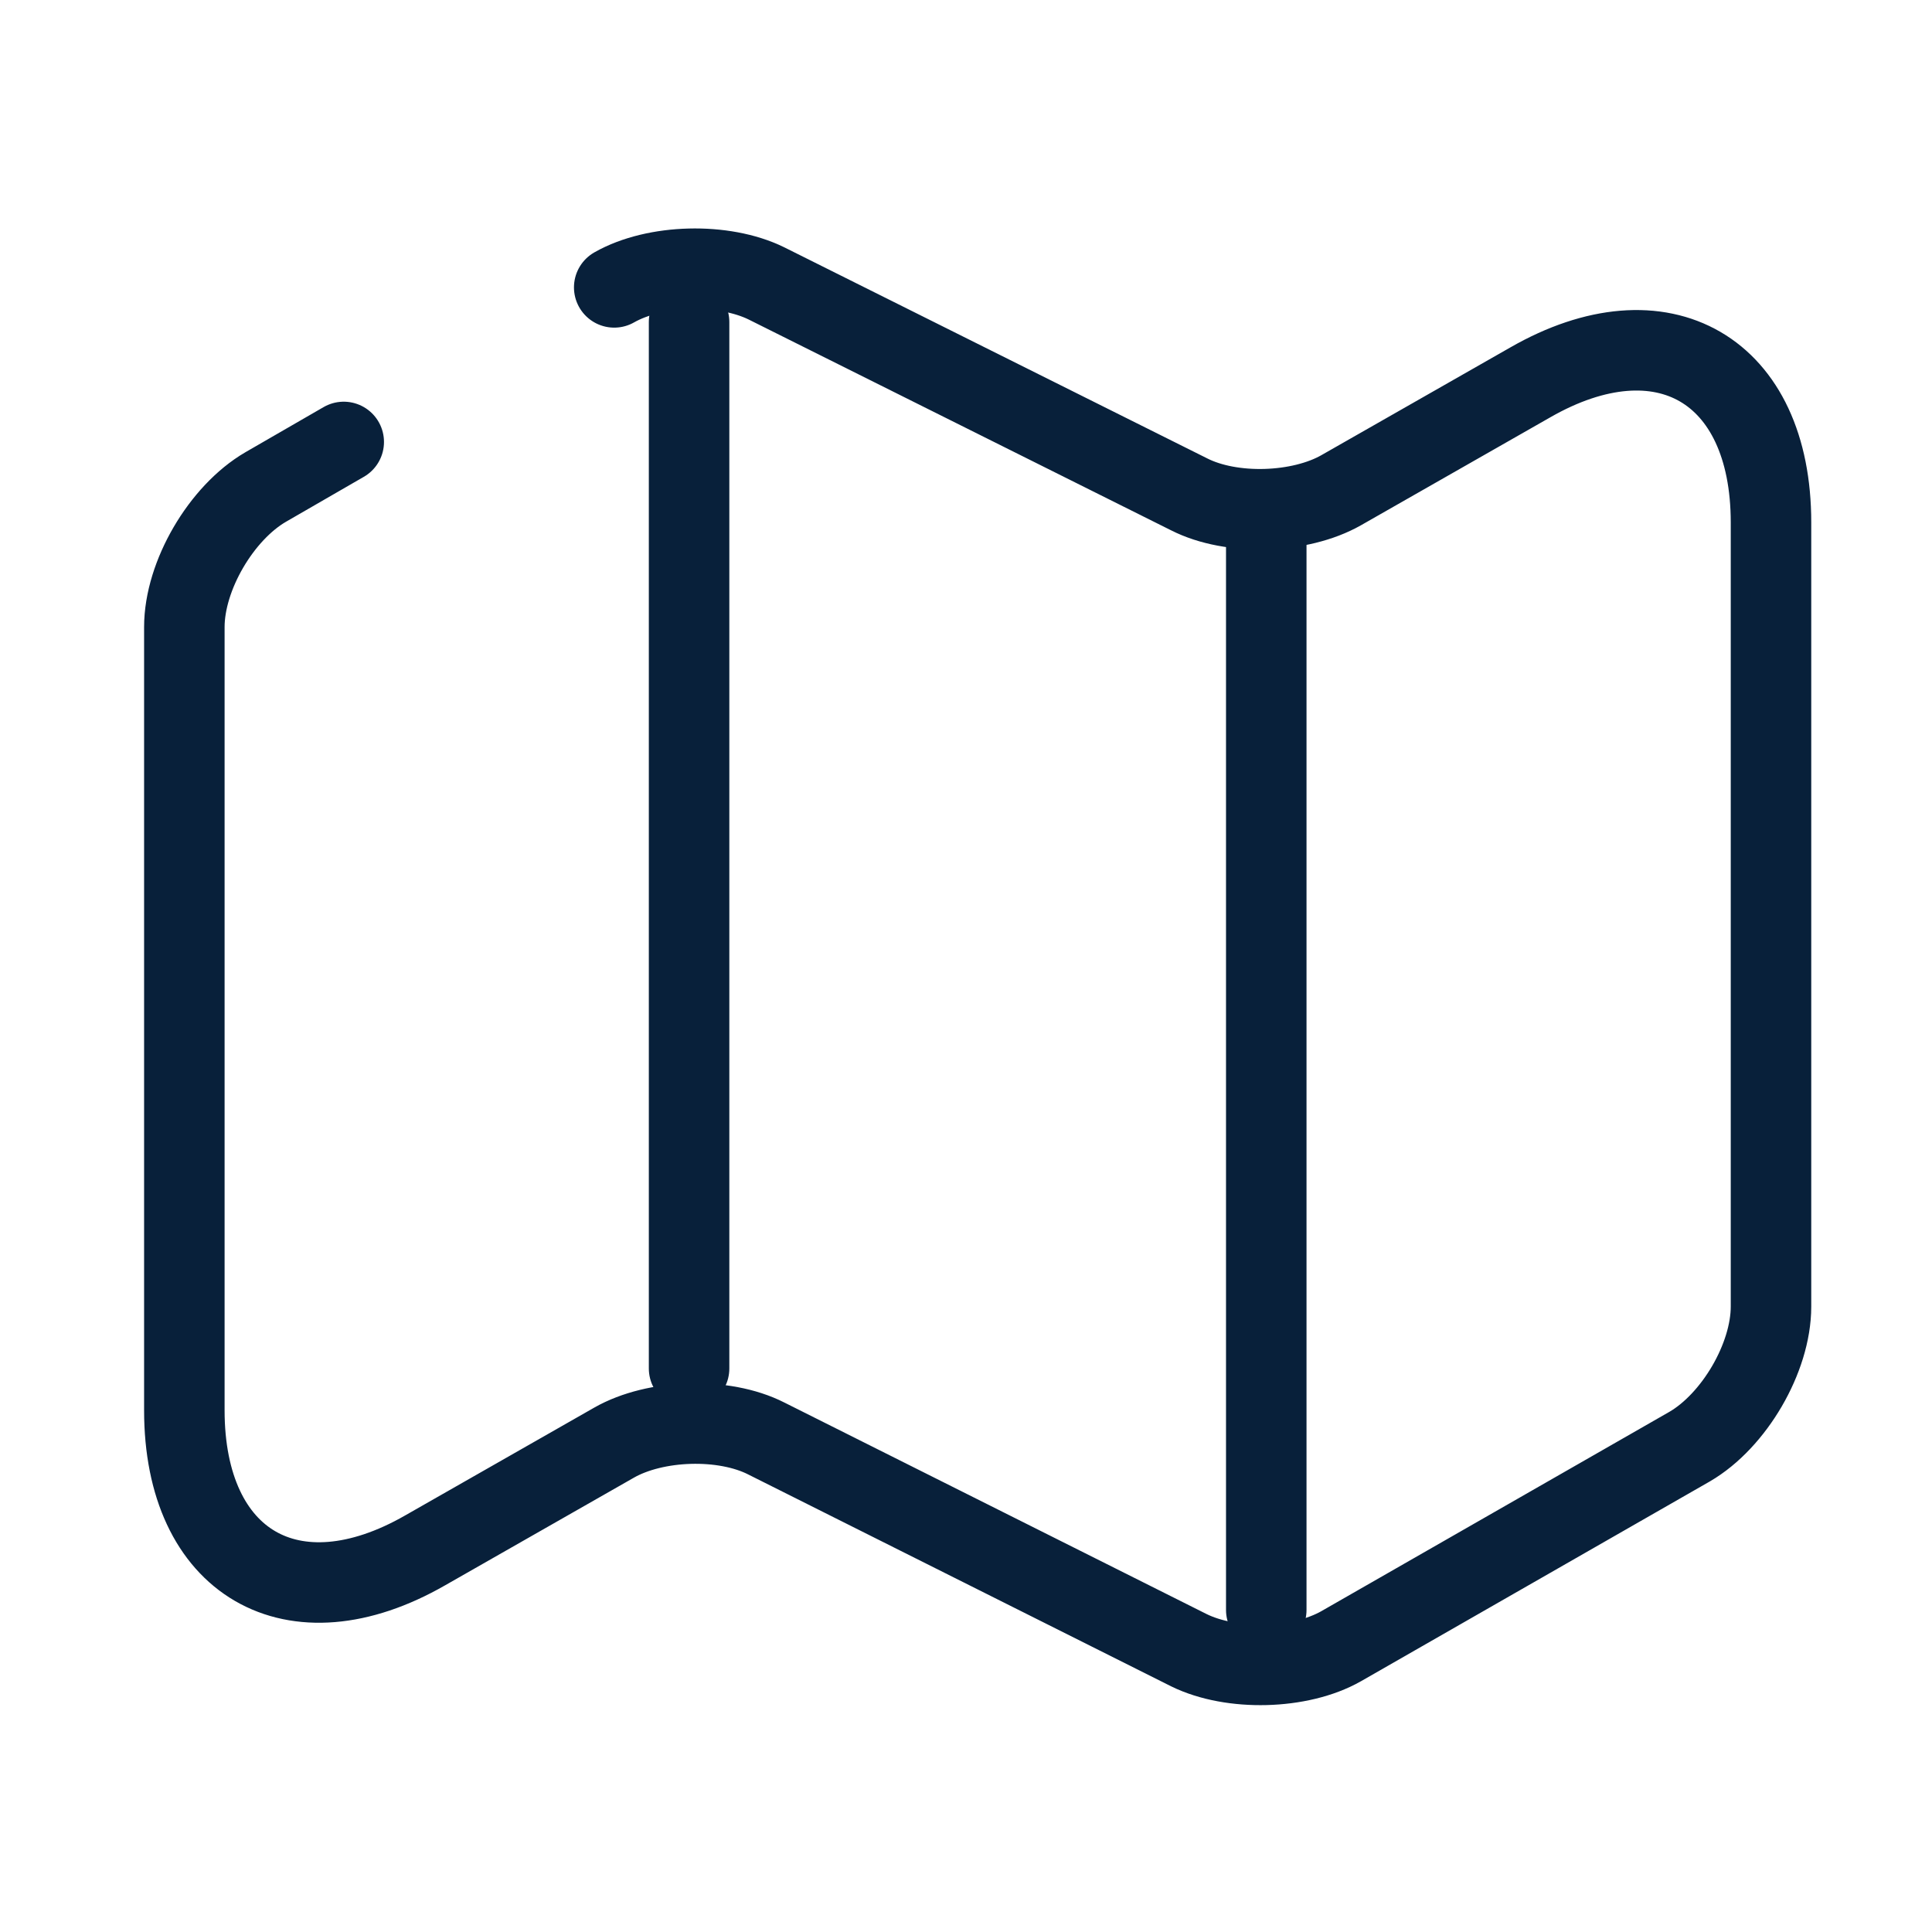 <svg width="36" height="36" viewBox="0 0 36 36" fill="none" xmlns="http://www.w3.org/2000/svg">
<path d="M6.405 8.235L4.95 9.075C4.125 9.555 3.435 10.725 3.435 11.685V26.28C3.435 29.13 5.46 30.3 7.92 28.89L11.445 26.88C12.21 26.445 13.485 26.4 14.28 26.805L22.155 30.75C22.95 31.14 24.225 31.11 24.99 30.675L31.485 26.955C32.31 26.475 33 25.305 33 24.345V9.735C33 6.885 30.975 5.715 28.515 7.125L24.99 9.135C24.225 9.57 22.95 9.615 22.155 9.21L14.28 5.28C13.485 4.89 12.21 4.92 11.445 5.355" stroke="#08203A" stroke-width="1.5" stroke-linecap="round" stroke-linejoin="round"/>
<path d="M12.84 6V25.5" stroke="#08203A" stroke-width="1.5" stroke-linecap="round" stroke-linejoin="round"/>
<path d="M23.595 9.93V30" stroke="#08203A" stroke-width="1.5" stroke-linecap="round" stroke-linejoin="round"/>
</svg>
